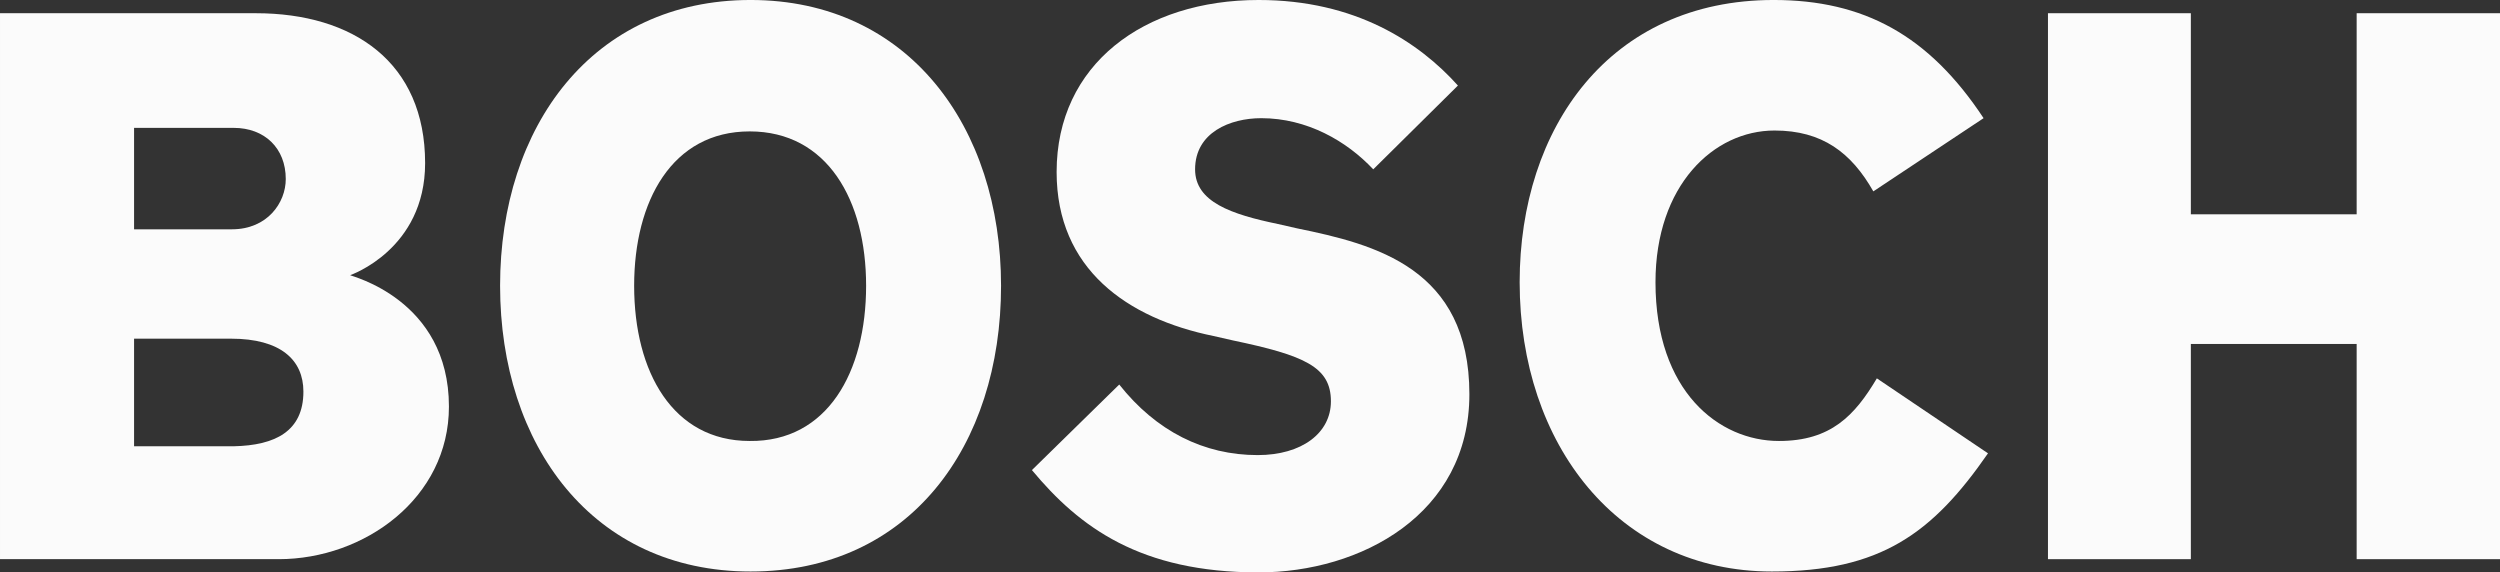 <?xml version="1.0" encoding="utf-8"?>
<!-- Generator: Adobe Illustrator 23.0.1, SVG Export Plug-In . SVG Version: 6.00 Build 0)  -->
<svg version="1.1" id="Layer_1" xmlns="http://www.w3.org/2000/svg" xmlns:xlink="http://www.w3.org/1999/xlink" x="0px" y="0px"
	 viewBox="0 0 614.3 140.6" style="enable-background:new 0 0 614.3 140.6;" xml:space="preserve">
<rect x="0" y="0" width="614.3" height="140.6" fill="#333333" stroke="none"/>
<style type="text/css">
	.st0{fill-rule:evenodd;clip-rule:evenodd;fill:#FBFBFB;}
</style>
<g id="g26531">
	<g id="q57" transform="matrix(6.45,0,0,-6.45,-2654.615,2342.933)">
		<g id="xfrm58" transform="matrix(0.336,0,0,0.336,407.906,266.209)">
			<path id="path3190" class="st0" d="M45.3,244.4c0,3.6-2.6,6-8.2,6H26.1v-12.2h11.3C42.1,238.3,45.3,239.9,45.3,244.4z
				 M43.3,268.5c0,3.5-2.4,5.8-5.9,5.8H26.1v-11.5h11.1C41.2,262.8,43.3,265.8,43.3,268.5z M61.8,242.7c0-10.4-9.6-17.3-19.3-17.3
				H10.9v61.9h29c11.1,0,19.2-5.6,19.2-17c0-9.8-8.5-12.7-8.5-12.7C50.6,257.5,61.8,254.9,61.8,242.7"/>
		</g>
	</g>
	<g id="q59" transform="matrix(6.45,0,0,-6.45,-2654.615,2342.933)">
		<g id="xfrm60" transform="matrix(0.336,0,0,0.336,407.906,266.209)">
			<path id="path3194" class="st0" d="M109.1,256.4c0,9.7-4.4,17.5-13.2,17.5c-8.8,0-13.1-7.9-13.1-17.5c0-9.8,4.4-17.6,13.1-17.6
				C104.7,238.7,109.1,246.6,109.1,256.4z M124.4,256.4c0-18.2-10.4-32.4-28.4-32.4c-17.9,0-28.4,14.3-28.4,32.4
				c0,18.1,10.5,32.4,28.4,32.4C113.9,288.8,124.4,274.4,124.4,256.4"/>
		</g>
	</g>
	<g id="q61" transform="matrix(6.45,0,0,-6.45,-2654.615,2342.933)">
		<g id="xfrm62" transform="matrix(0.336,0,0,0.336,407.906,266.209)">
			<path id="path3198" class="st0" d="M177.5,244.1c0-13.6-12.3-20.2-23.9-20.2c-13.4,0-20.3,5.1-25.7,11.6l9.9,9.7
				c4.2-5.3,9.6-8,15.7-8c5,0,8.3,2.5,8.3,6.1c0,3.9-3,5.2-11.1,6.9l-2.2,0.5c-9.8,2-17.8,7.6-17.8,18.6c0,12.2,9.9,19.5,22.9,19.5
				c11,0,18.2-4.8,22.6-9.7l-9.6-9.5c-3,3.2-7.5,5.8-12.7,5.8c-3.5,0-7.5-1.6-7.5-5.8c0-3.7,4.1-5.1,9.4-6.2l2.2-0.5
				C166.8,261.1,177.5,258.4,177.5,244.1"/>
		</g>
	</g>
	<g id="q63" transform="matrix(6.45,0,0,-6.45,-2654.615,2342.933)">
		<g id="xfrm64" transform="matrix(0.336,0,0,0.336,407.906,266.209)">
			<path id="path3202" class="st0" d="M236.3,237.4c-6.3-9.1-12.2-13.4-24.5-13.4c-17.4,0-28.6,14.4-28.6,32.8
				c0,17.5,10.2,32,28.8,32c10.2,0,17.6-4,23.8-13.4l-12.5-8.3c-2.5,4.4-5.8,6.9-11.2,6.9c-6.9,0-13.5-6.2-13.5-17.2
				c0-12.4,7.2-18,14-18c5.9,0,8.6,2.9,11.1,7.1L236.3,237.4"/>
		</g>
	</g>
	<g id="q65" transform="matrix(6.45,0,0,-6.45,-2654.615,2342.933)">
		<g id="xfrm66" transform="matrix(0.336,0,0,0.336,407.906,266.209)">
			<path id="path3206" class="st0" d="M294.4,225.4h-16.3v24.4h-18.8v-24.4h-16.2v61.9h16.2v-22.8h18.8v22.8h16.3V225.4"/>
		</g>
	</g>
</g>
</svg>
